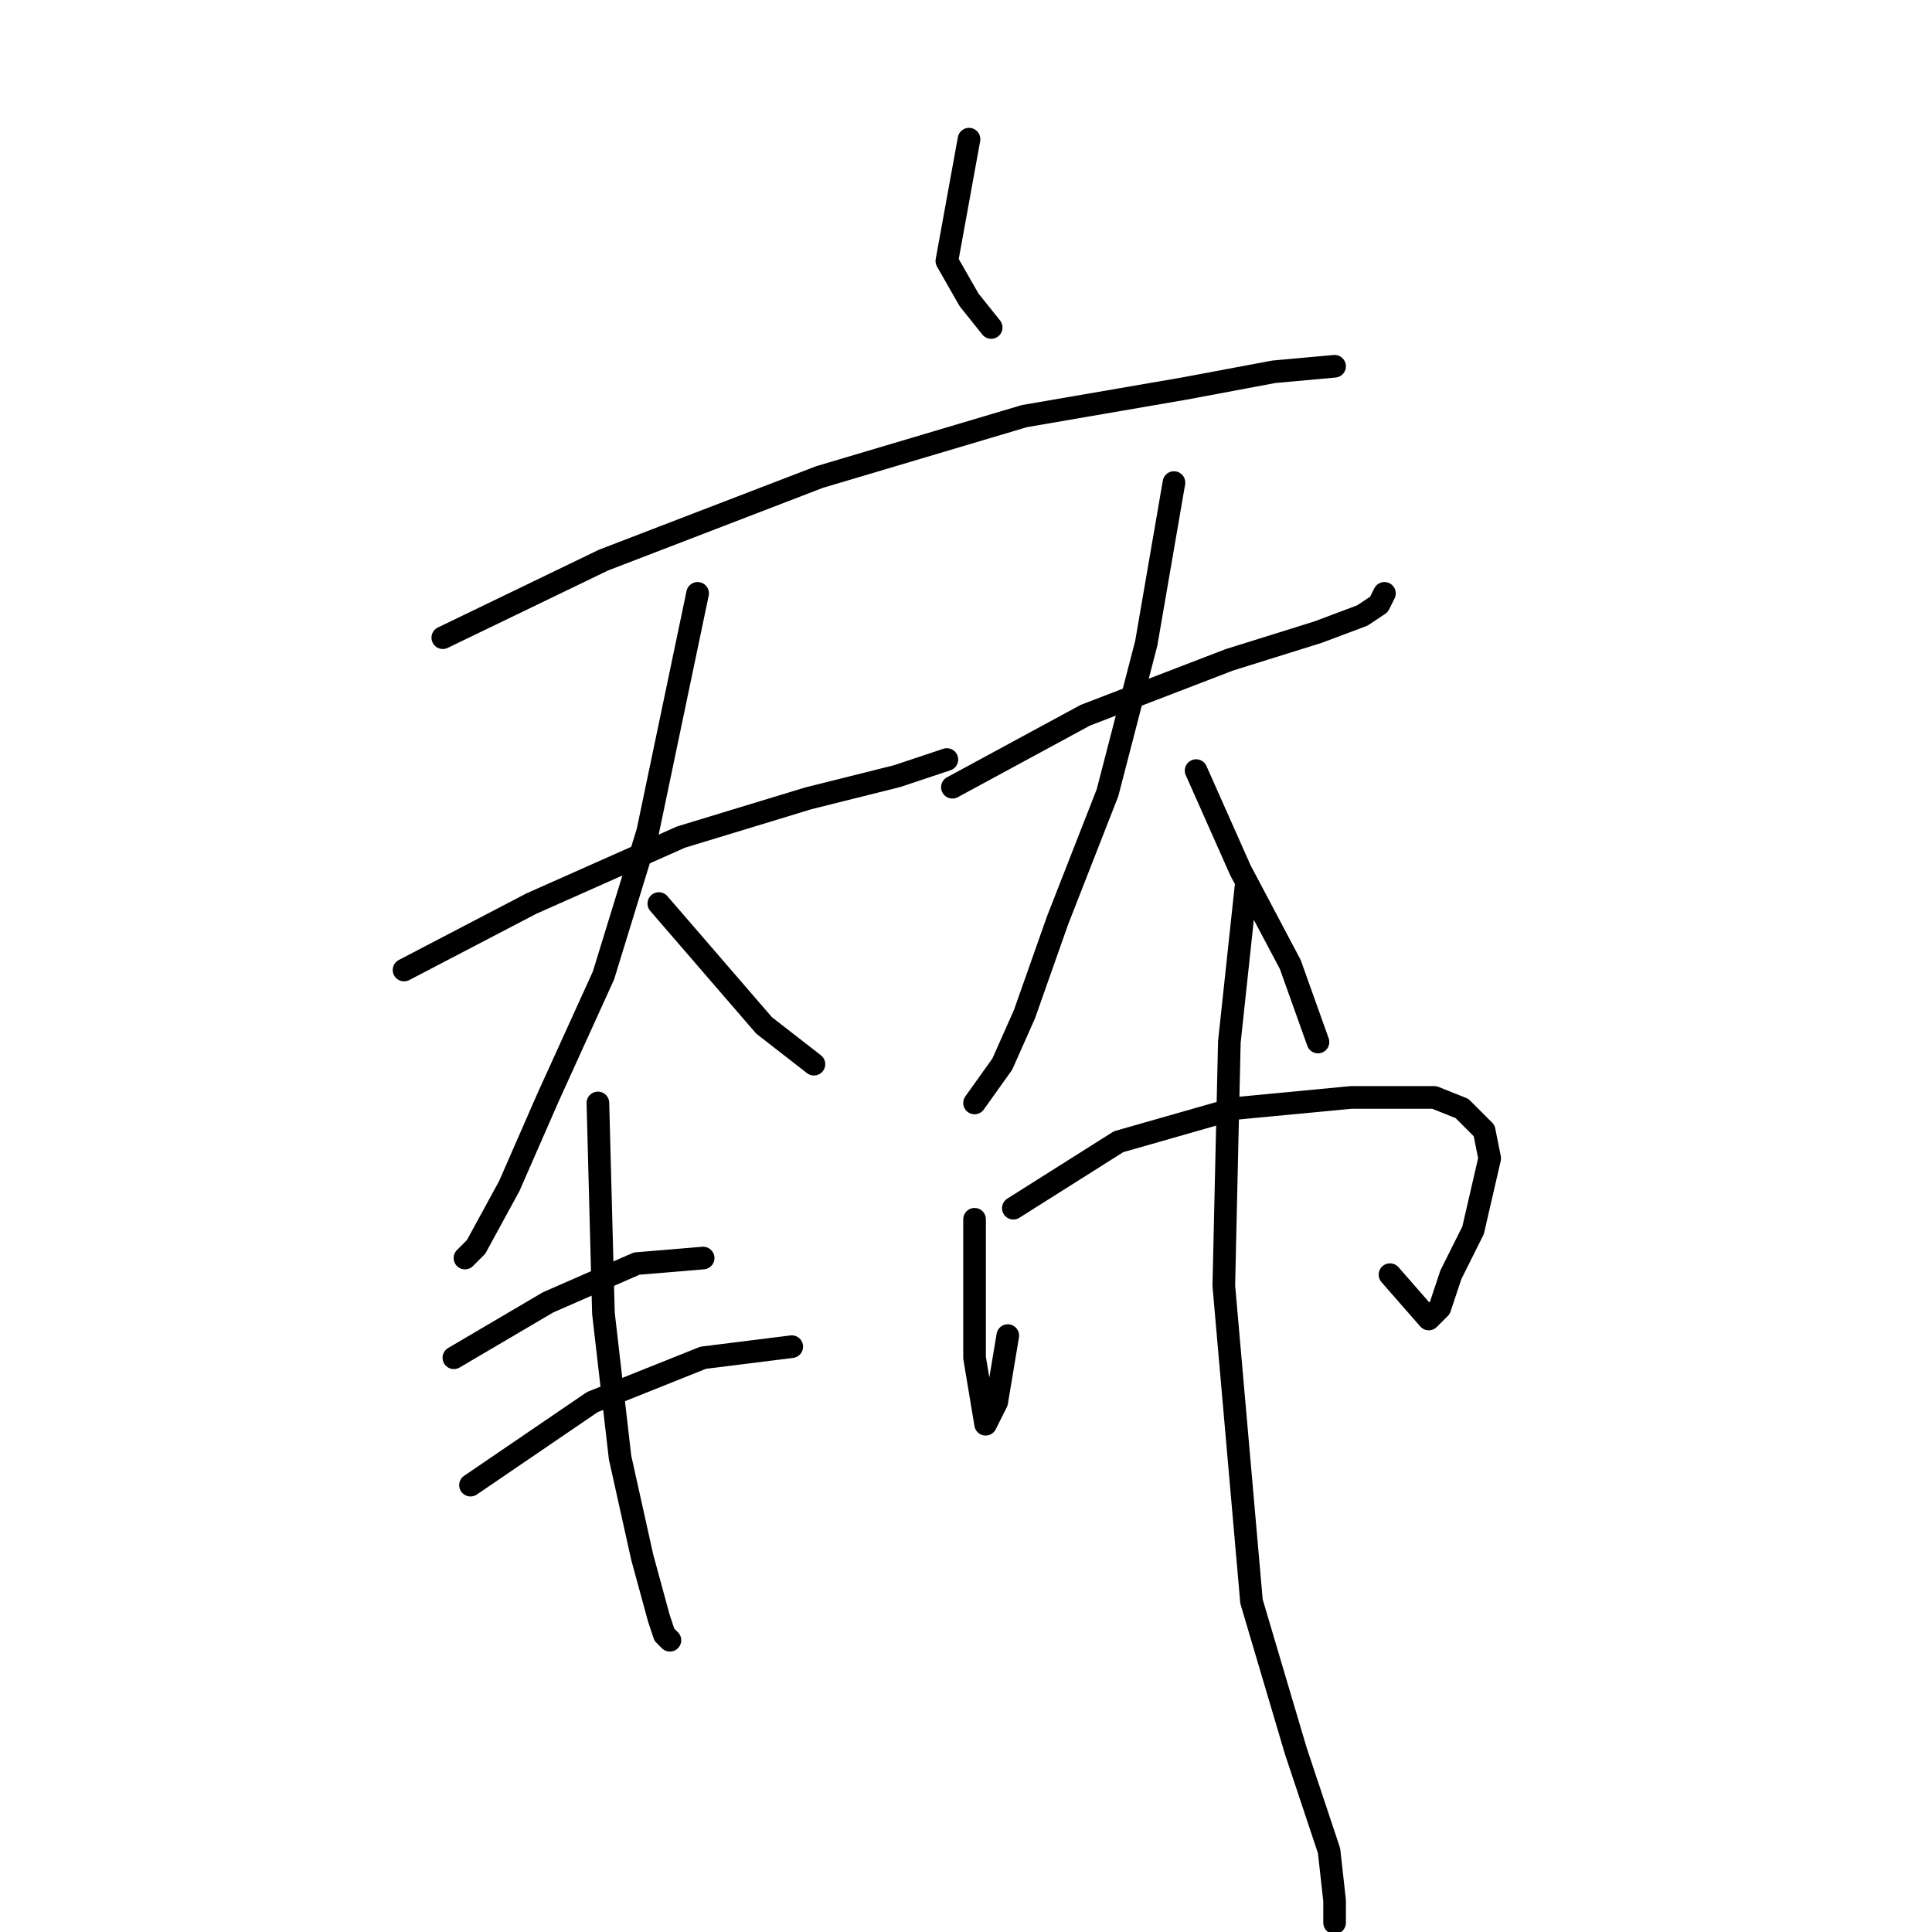 <?xml version="1.0" standalone="no"?>
    <svg width="256" height="256" xmlns="http://www.w3.org/2000/svg" version="1.1">
    <polyline stroke="black" stroke-width="3" stroke-linecap="round" fill="transparent" stroke-linejoin="round" points="128.4 18.44 125.464 34.587 128.4 39.725 131.335 43.394 131.335 43.394 " />
        <polyline stroke="black" stroke-width="3" stroke-linecap="round" fill="transparent" stroke-linejoin="round" points="58.674 84.496 79.959 74.22 108.583 63.211 135.739 55.137 157.024 51.468 168.767 49.266 176.84 48.532 176.84 48.532 " />
        <polyline stroke="black" stroke-width="3" stroke-linecap="round" fill="transparent" stroke-linejoin="round" points="53.537 128.533 70.417 119.725 90.234 110.918 107.115 105.78 118.858 102.844 125.464 100.642 125.464 100.642 " />
        <polyline stroke="black" stroke-width="3" stroke-linecap="round" fill="transparent" stroke-linejoin="round" points="92.436 78.624 85.831 110.184 79.959 129.267 72.619 145.414 67.482 157.157 63.078 165.23 61.61 166.698 61.61 166.698 " />
        <polyline stroke="black" stroke-width="3" stroke-linecap="round" fill="transparent" stroke-linejoin="round" points="87.298 119.725 101.243 135.872 107.849 141.01 107.849 141.01 " />
        <polyline stroke="black" stroke-width="3" stroke-linecap="round" fill="transparent" stroke-linejoin="round" points="126.198 104.312 143.813 94.771 162.895 87.431 174.639 83.762 180.51 81.56 182.712 80.092 183.446 78.624 183.446 78.624 " />
        <polyline stroke="black" stroke-width="3" stroke-linecap="round" fill="transparent" stroke-linejoin="round" points="155.556 63.945 151.886 85.23 146.749 105.046 140.143 121.927 135.739 134.404 132.803 141.01 129.134 146.147 129.134 146.147 " />
        <polyline stroke="black" stroke-width="3" stroke-linecap="round" fill="transparent" stroke-linejoin="round" points="158.492 102.11 164.363 115.322 170.969 127.799 174.639 138.074 174.639 138.074 " />
        <polyline stroke="black" stroke-width="3" stroke-linecap="round" fill="transparent" stroke-linejoin="round" points="79.225 146.147 79.959 174.038 82.161 193.12 85.097 206.332 87.298 214.405 88.032 216.607 88.766 217.341 88.766 217.341 " />
        <polyline stroke="black" stroke-width="3" stroke-linecap="round" fill="transparent" stroke-linejoin="round" points="60.142 179.909 72.619 172.57 84.363 167.432 93.17 166.698 93.17 166.698 " />
        <polyline stroke="black" stroke-width="3" stroke-linecap="round" fill="transparent" stroke-linejoin="round" points="62.344 196.79 78.491 185.781 93.17 179.909 104.913 178.441 104.913 178.441 " />
        <polyline stroke="black" stroke-width="3" stroke-linecap="round" fill="transparent" stroke-linejoin="round" points="129.134 161.561 129.134 179.909 129.868 184.313 130.602 188.717 132.069 185.781 133.537 176.973 133.537 176.973 " />
        <polyline stroke="black" stroke-width="3" stroke-linecap="round" fill="transparent" stroke-linejoin="round" points="134.271 160.093 148.216 151.285 163.629 146.881 179.042 145.414 190.052 145.414 193.721 146.881 196.657 149.817 197.391 153.487 195.189 163.028 192.253 168.9 190.786 173.304 189.318 174.772 184.18 168.9 184.18 168.9 " />
        <polyline stroke="black" stroke-width="3" stroke-linecap="round" fill="transparent" stroke-linejoin="round" points="165.097 117.523 162.895 138.074 162.161 170.368 165.831 212.203 171.703 232.02 176.106 245.231 176.84 251.837 176.84 254.772 176.84 254.772 " />
        </svg>